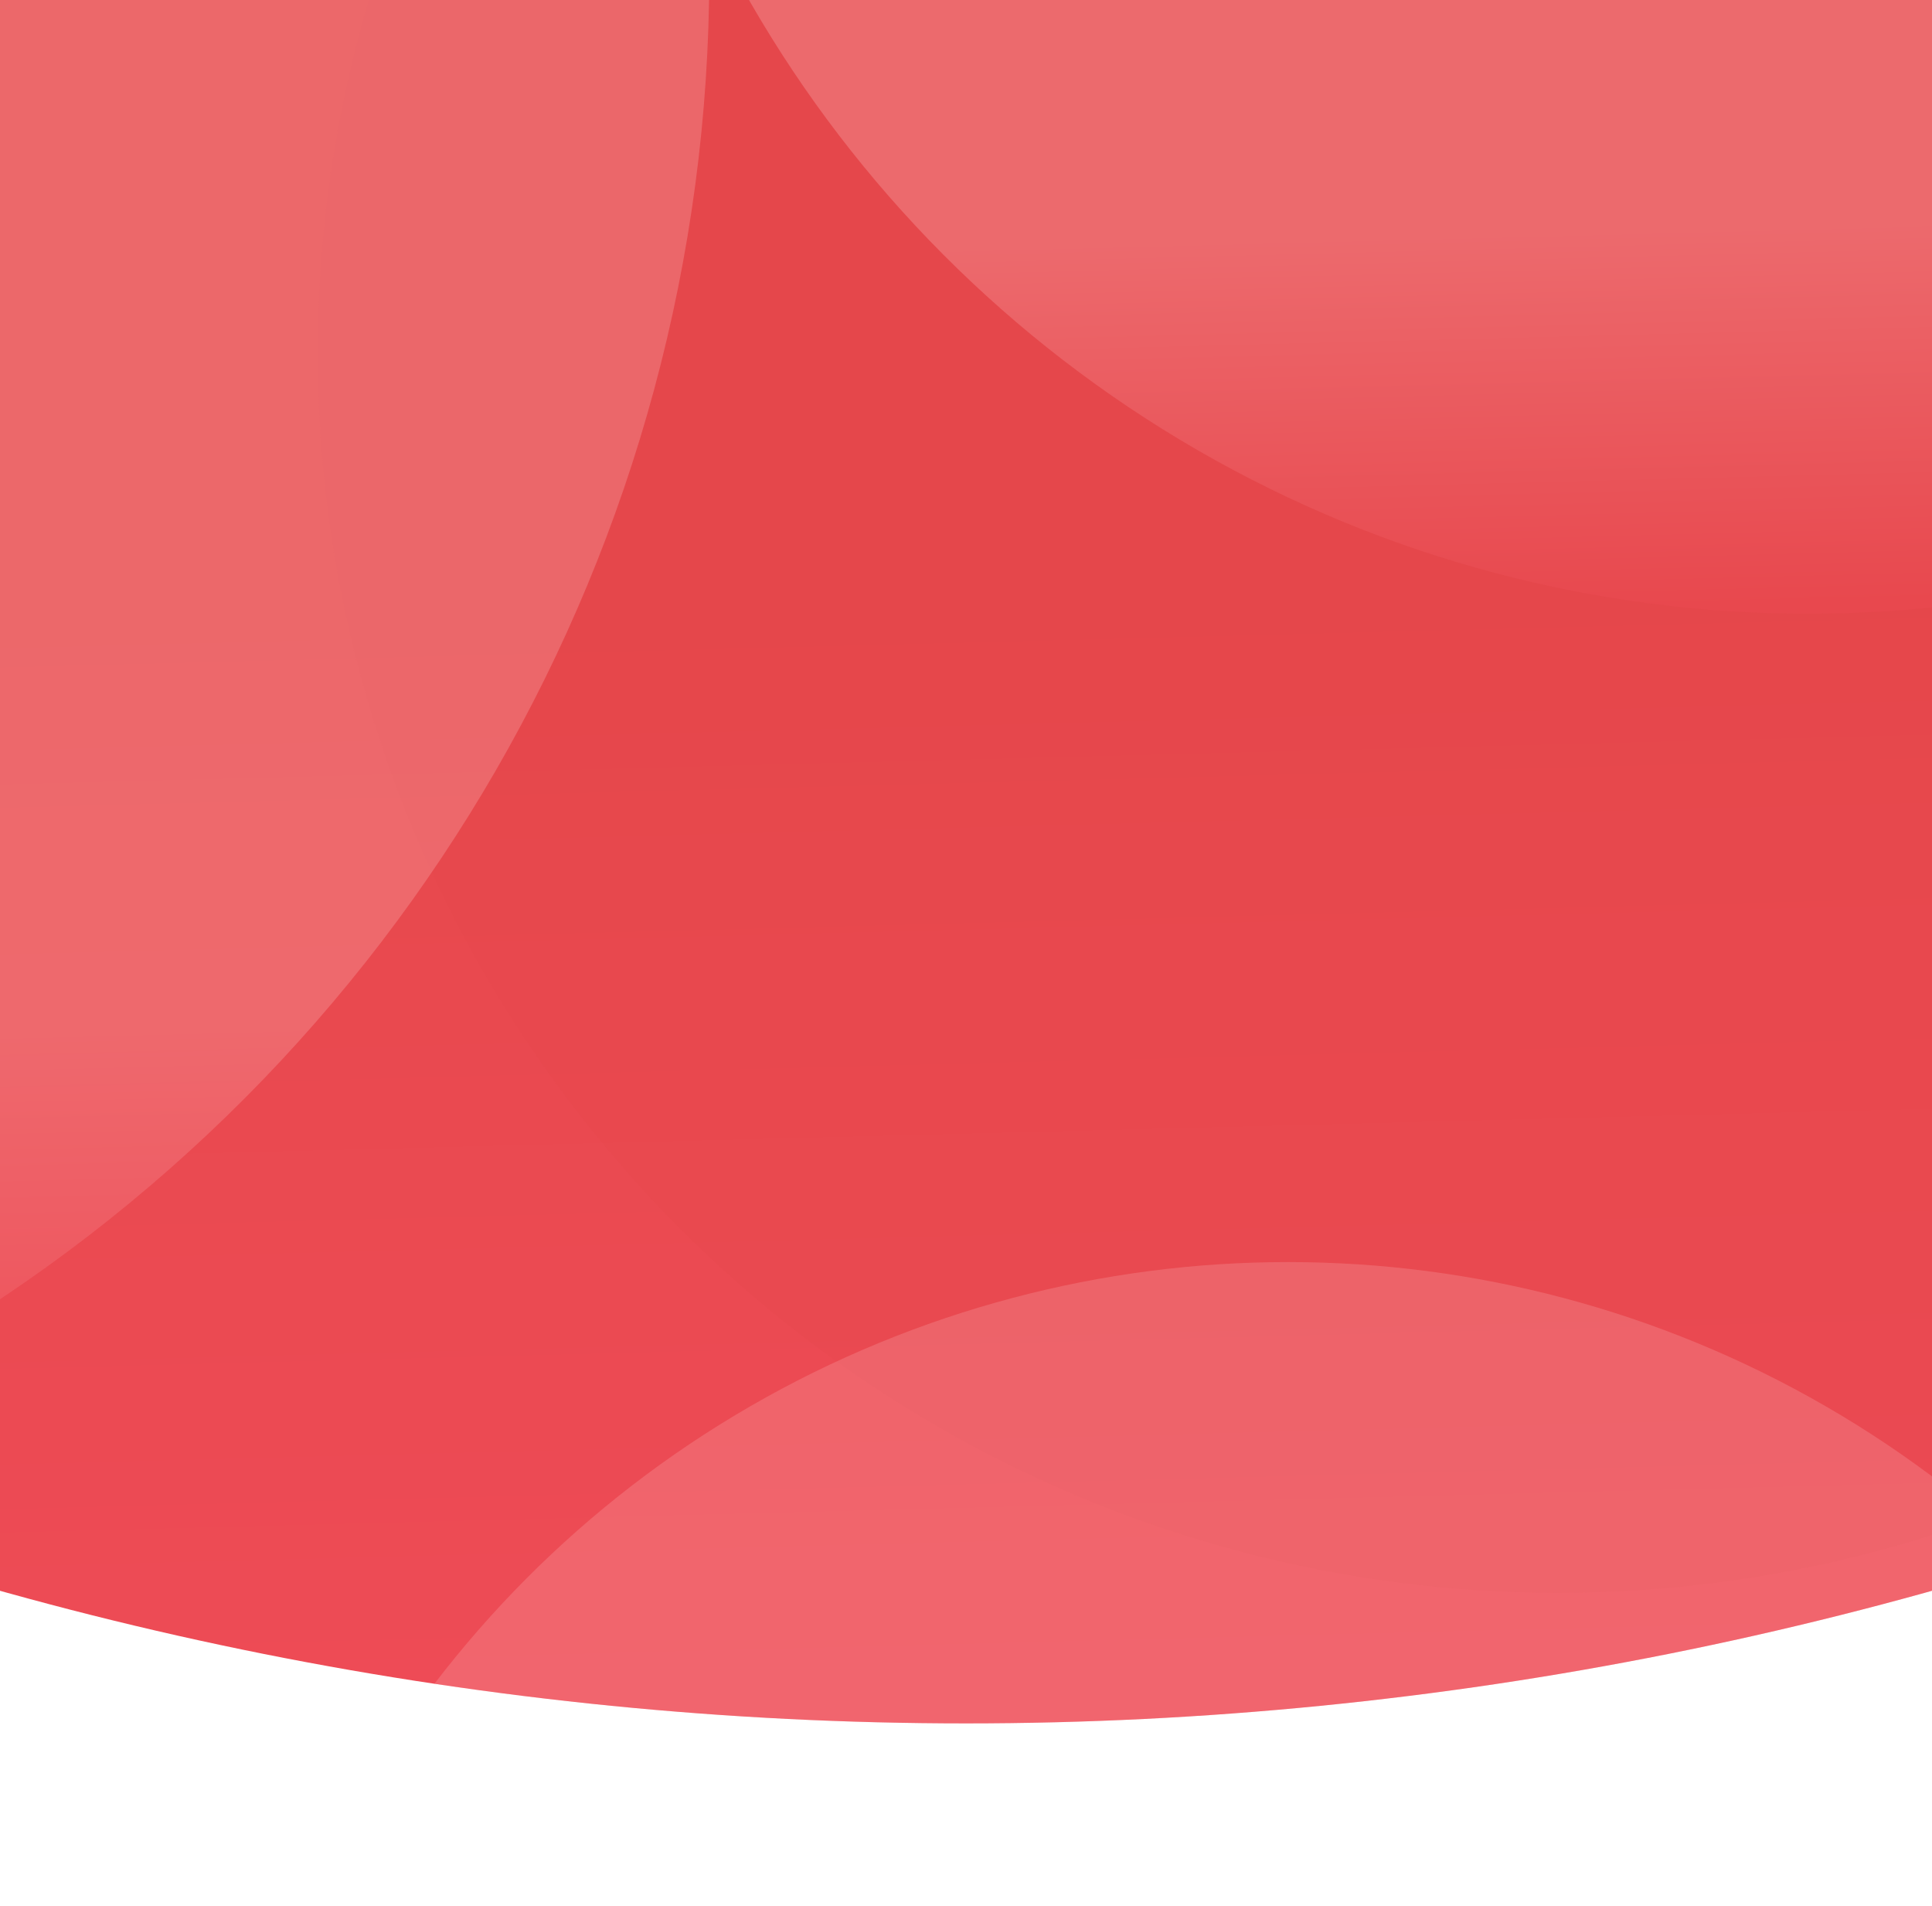 <svg xmlns="http://www.w3.org/2000/svg" xmlns:xlink="http://www.w3.org/1999/xlink" width="444" height="438" viewBox="0 0 444 438">
  <defs>
    <linearGradient id="linear-gradient" x1="0.5" y1="0.995" x2="0.496" y2="0.84" gradientUnits="objectBoundingBox">
      <stop offset="0" stop-color="#ee4b56"/>
      <stop offset="1" stop-color="#e6484b"/>
    </linearGradient>
    <clipPath id="clip-path">
      <rect id="Rectángulo_827" data-name="Rectángulo 827" width="444" height="438" transform="translate(24 129.964)" fill="#fff" stroke="#707070" stroke-width="1"/>
    </clipPath>
    <clipPath id="clip-path-2">
      <circle id="Elipse_271" data-name="Elipse 271" cx="824" cy="824" r="824" transform="translate(-578 -1122.036)" fill="url(#linear-gradient)"/>
    </clipPath>
    <linearGradient id="linear-gradient-3" x1="0.261" y1="0.914" x2="0.674" y2="0.795" gradientUnits="objectBoundingBox">
      <stop offset="0" stop-color="#e6484b"/>
      <stop offset="1" stop-color="#e6484b"/>
    </linearGradient>
    <linearGradient id="linear-gradient-4" x1="0.5" y1="0.995" x2="0.496" y2="0.84" gradientUnits="objectBoundingBox">
      <stop offset="0" stop-color="#ee4b56"/>
      <stop offset="1" stop-color="#ffcccd"/>
    </linearGradient>
  </defs>
  <g id="bg-qs" transform="translate(-24 -129.964)" clip-path="url(#clip-path)">
    <g id="Enmascarar_grupo_11" data-name="Enmascarar grupo 11" clip-path="url(#clip-path-2)">
      <g id="bg" transform="translate(0 5)">
        <circle id="Elipse_240" data-name="Elipse 240" cx="824" cy="824" r="824" transform="translate(-578 -1127.036)" fill="url(#linear-gradient)"/>
        <circle id="Elipse_241" data-name="Elipse 241" cx="285" cy="285" r="285" transform="translate(97 -79.036)" opacity="0.22" fill="url(#linear-gradient-3)" style="mix-blend-mode: multiply;isolation: isolate"/>
        <circle id="Elipse_242" data-name="Elipse 242" cx="366" cy="366" r="366" transform="translate(-545 -247.036)" opacity="0.24" fill="url(#linear-gradient-4)" style="mix-blend-mode: overlay;isolation: isolate"/>
        <circle id="Elipse_244" data-name="Elipse 244" cx="247" cy="247" r="247" transform="translate(73 414.964)" opacity="0.2" fill="url(#linear-gradient-4)" style="mix-blend-mode: overlay;isolation: isolate"/>
        <circle id="Elipse_243" data-name="Elipse 243" cx="280.5" cy="280.5" r="280.5" transform="translate(159 -295)" opacity="0.26" fill="url(#linear-gradient-4)" style="mix-blend-mode: overlay;isolation: isolate"/>
      </g>
    </g>
  </g>
</svg>
